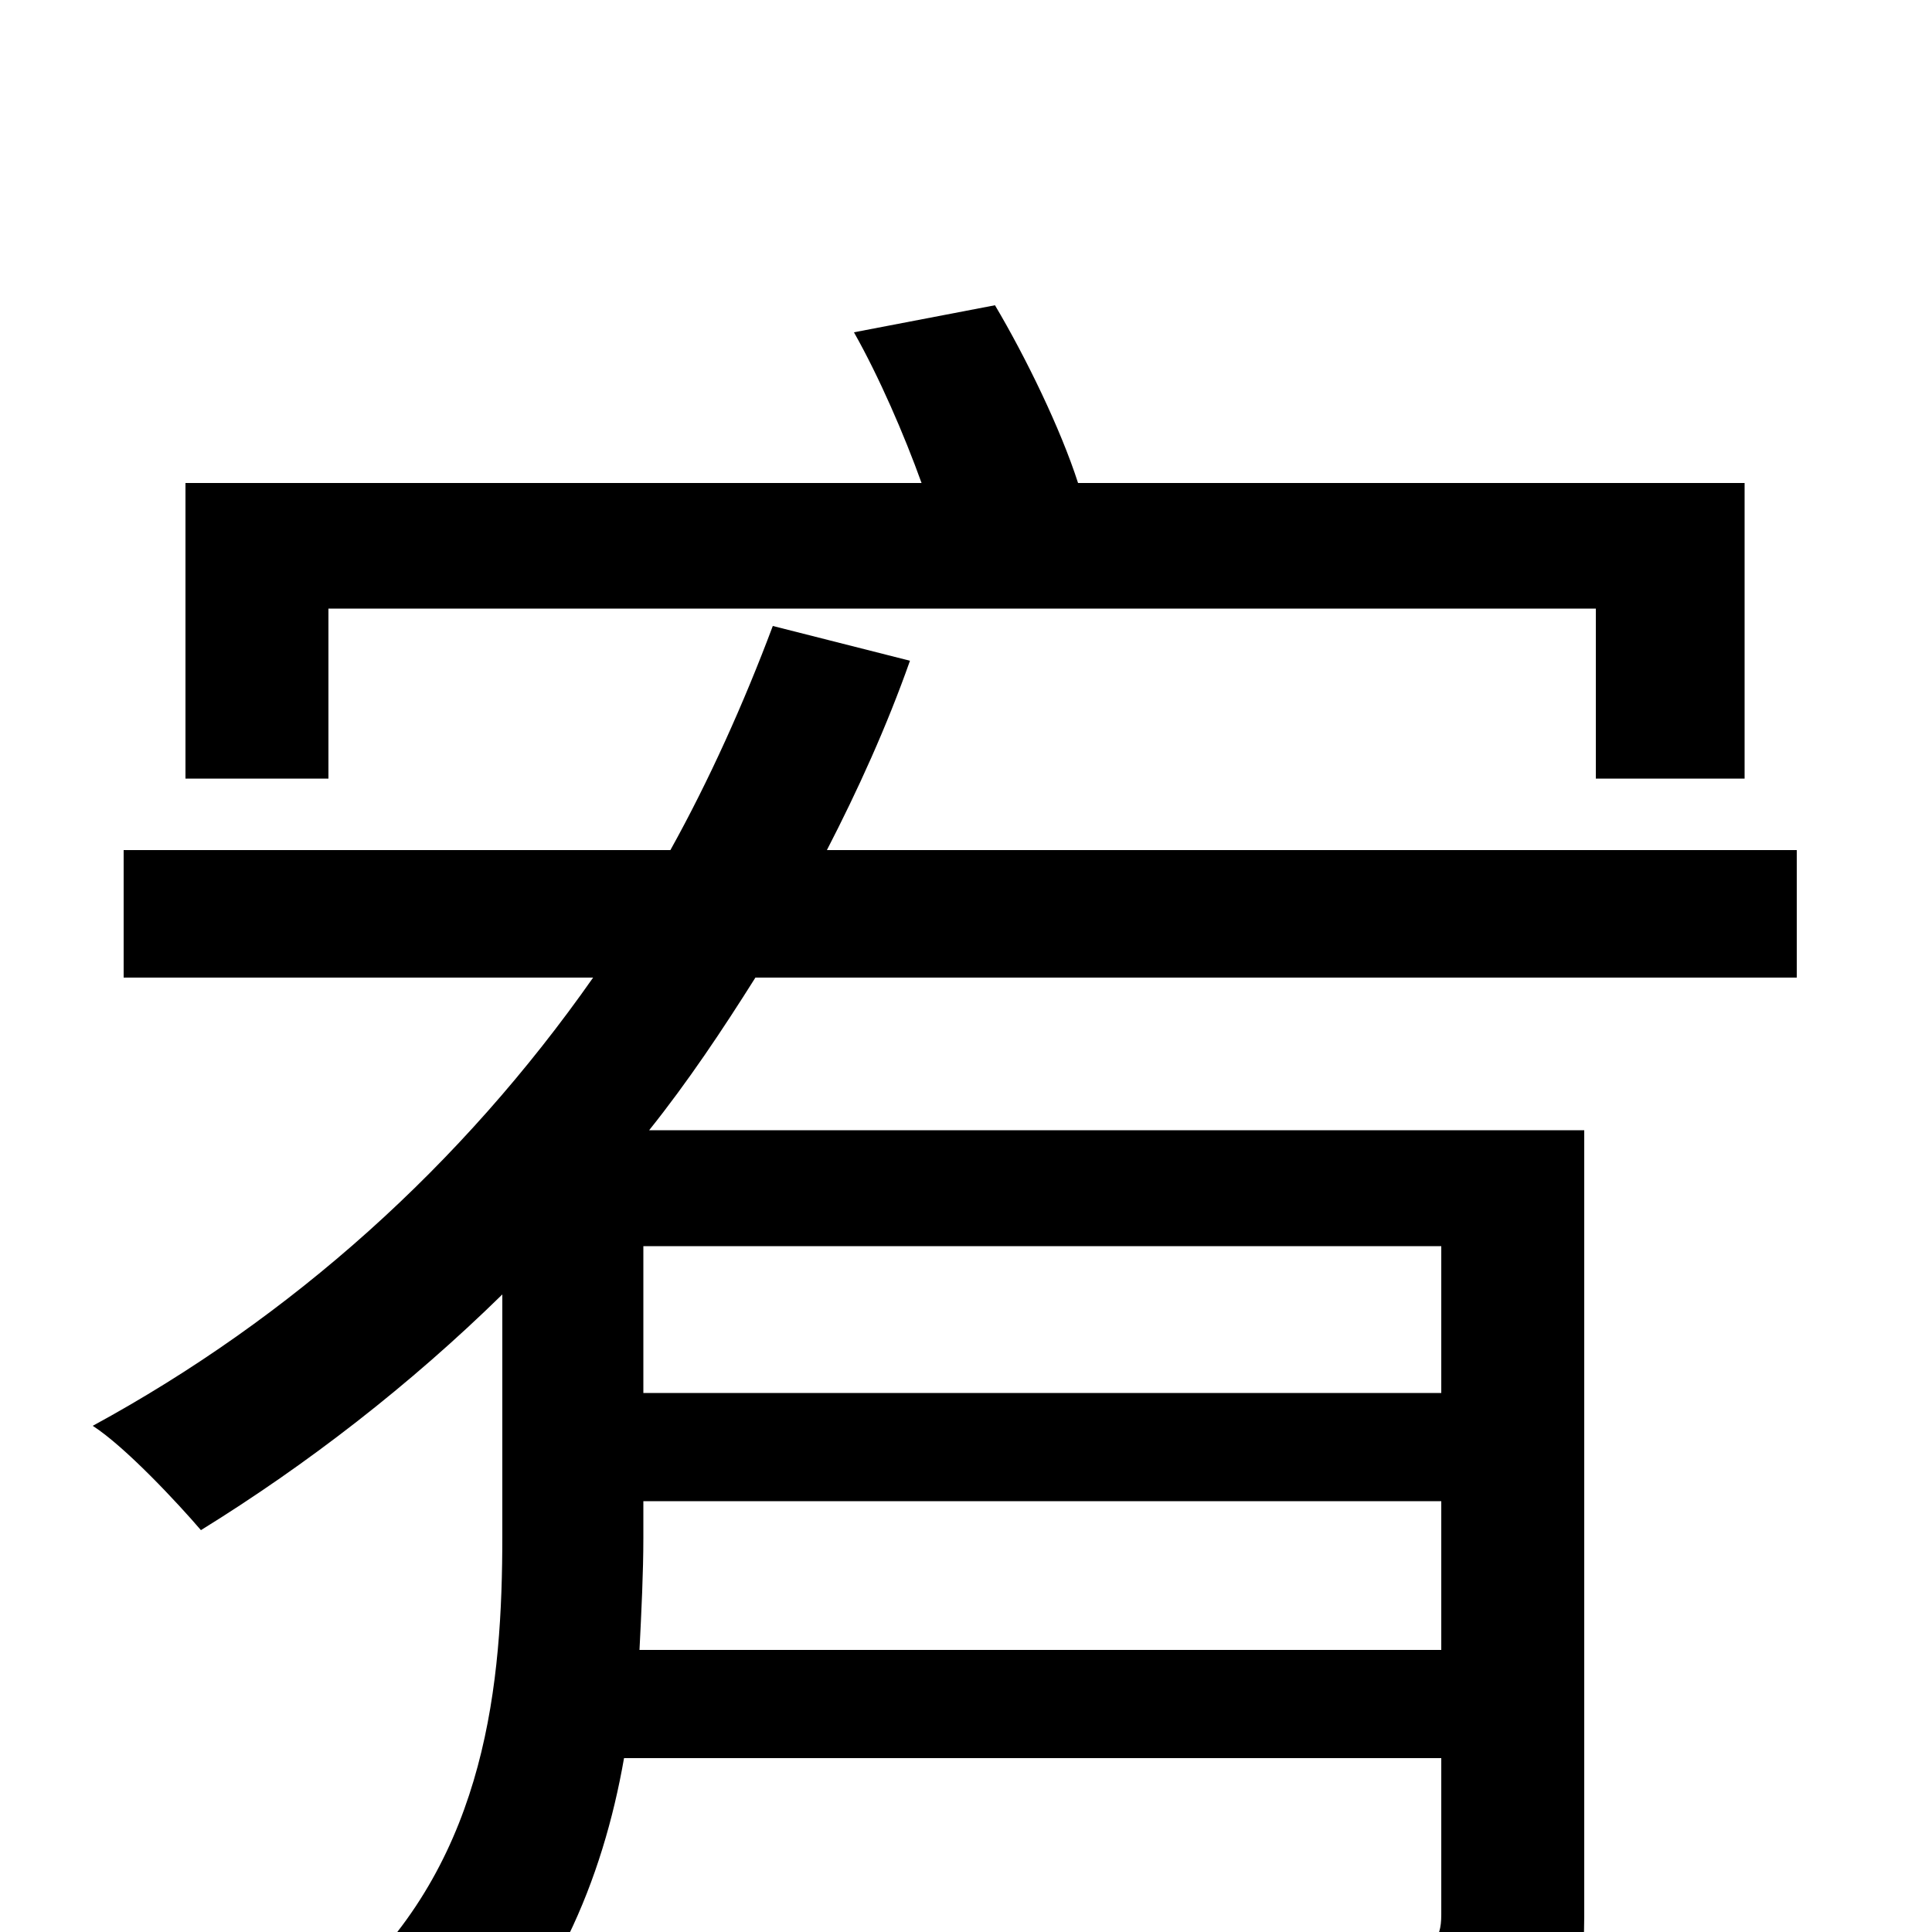 <svg xmlns="http://www.w3.org/2000/svg" viewBox="0 -1000 1000 1000">
	<path fill="#000000" d="M170 -685H826V-597H903V-750H558C549 -778 531 -815 515 -842L442 -828C455 -805 468 -775 477 -750H96V-597H170ZM746 -279H333V-355H746ZM331 -146C332 -166 333 -186 333 -204V-223H746V-146ZM930 -494V-560H428C444 -591 459 -624 471 -658L400 -676C385 -636 367 -596 347 -560H64V-494H307C239 -397 151 -318 48 -262C65 -251 92 -222 104 -208C159 -242 212 -283 260 -330V-205C260 -129 252 -40 182 26C197 37 224 67 234 83C286 36 312 -27 323 -90H746V-9C746 5 741 9 725 10C710 10 656 11 599 9C609 28 618 53 622 72C699 72 749 72 780 61C811 51 820 32 820 -8V-415H336C356 -440 374 -467 391 -494Z"/>
</svg>